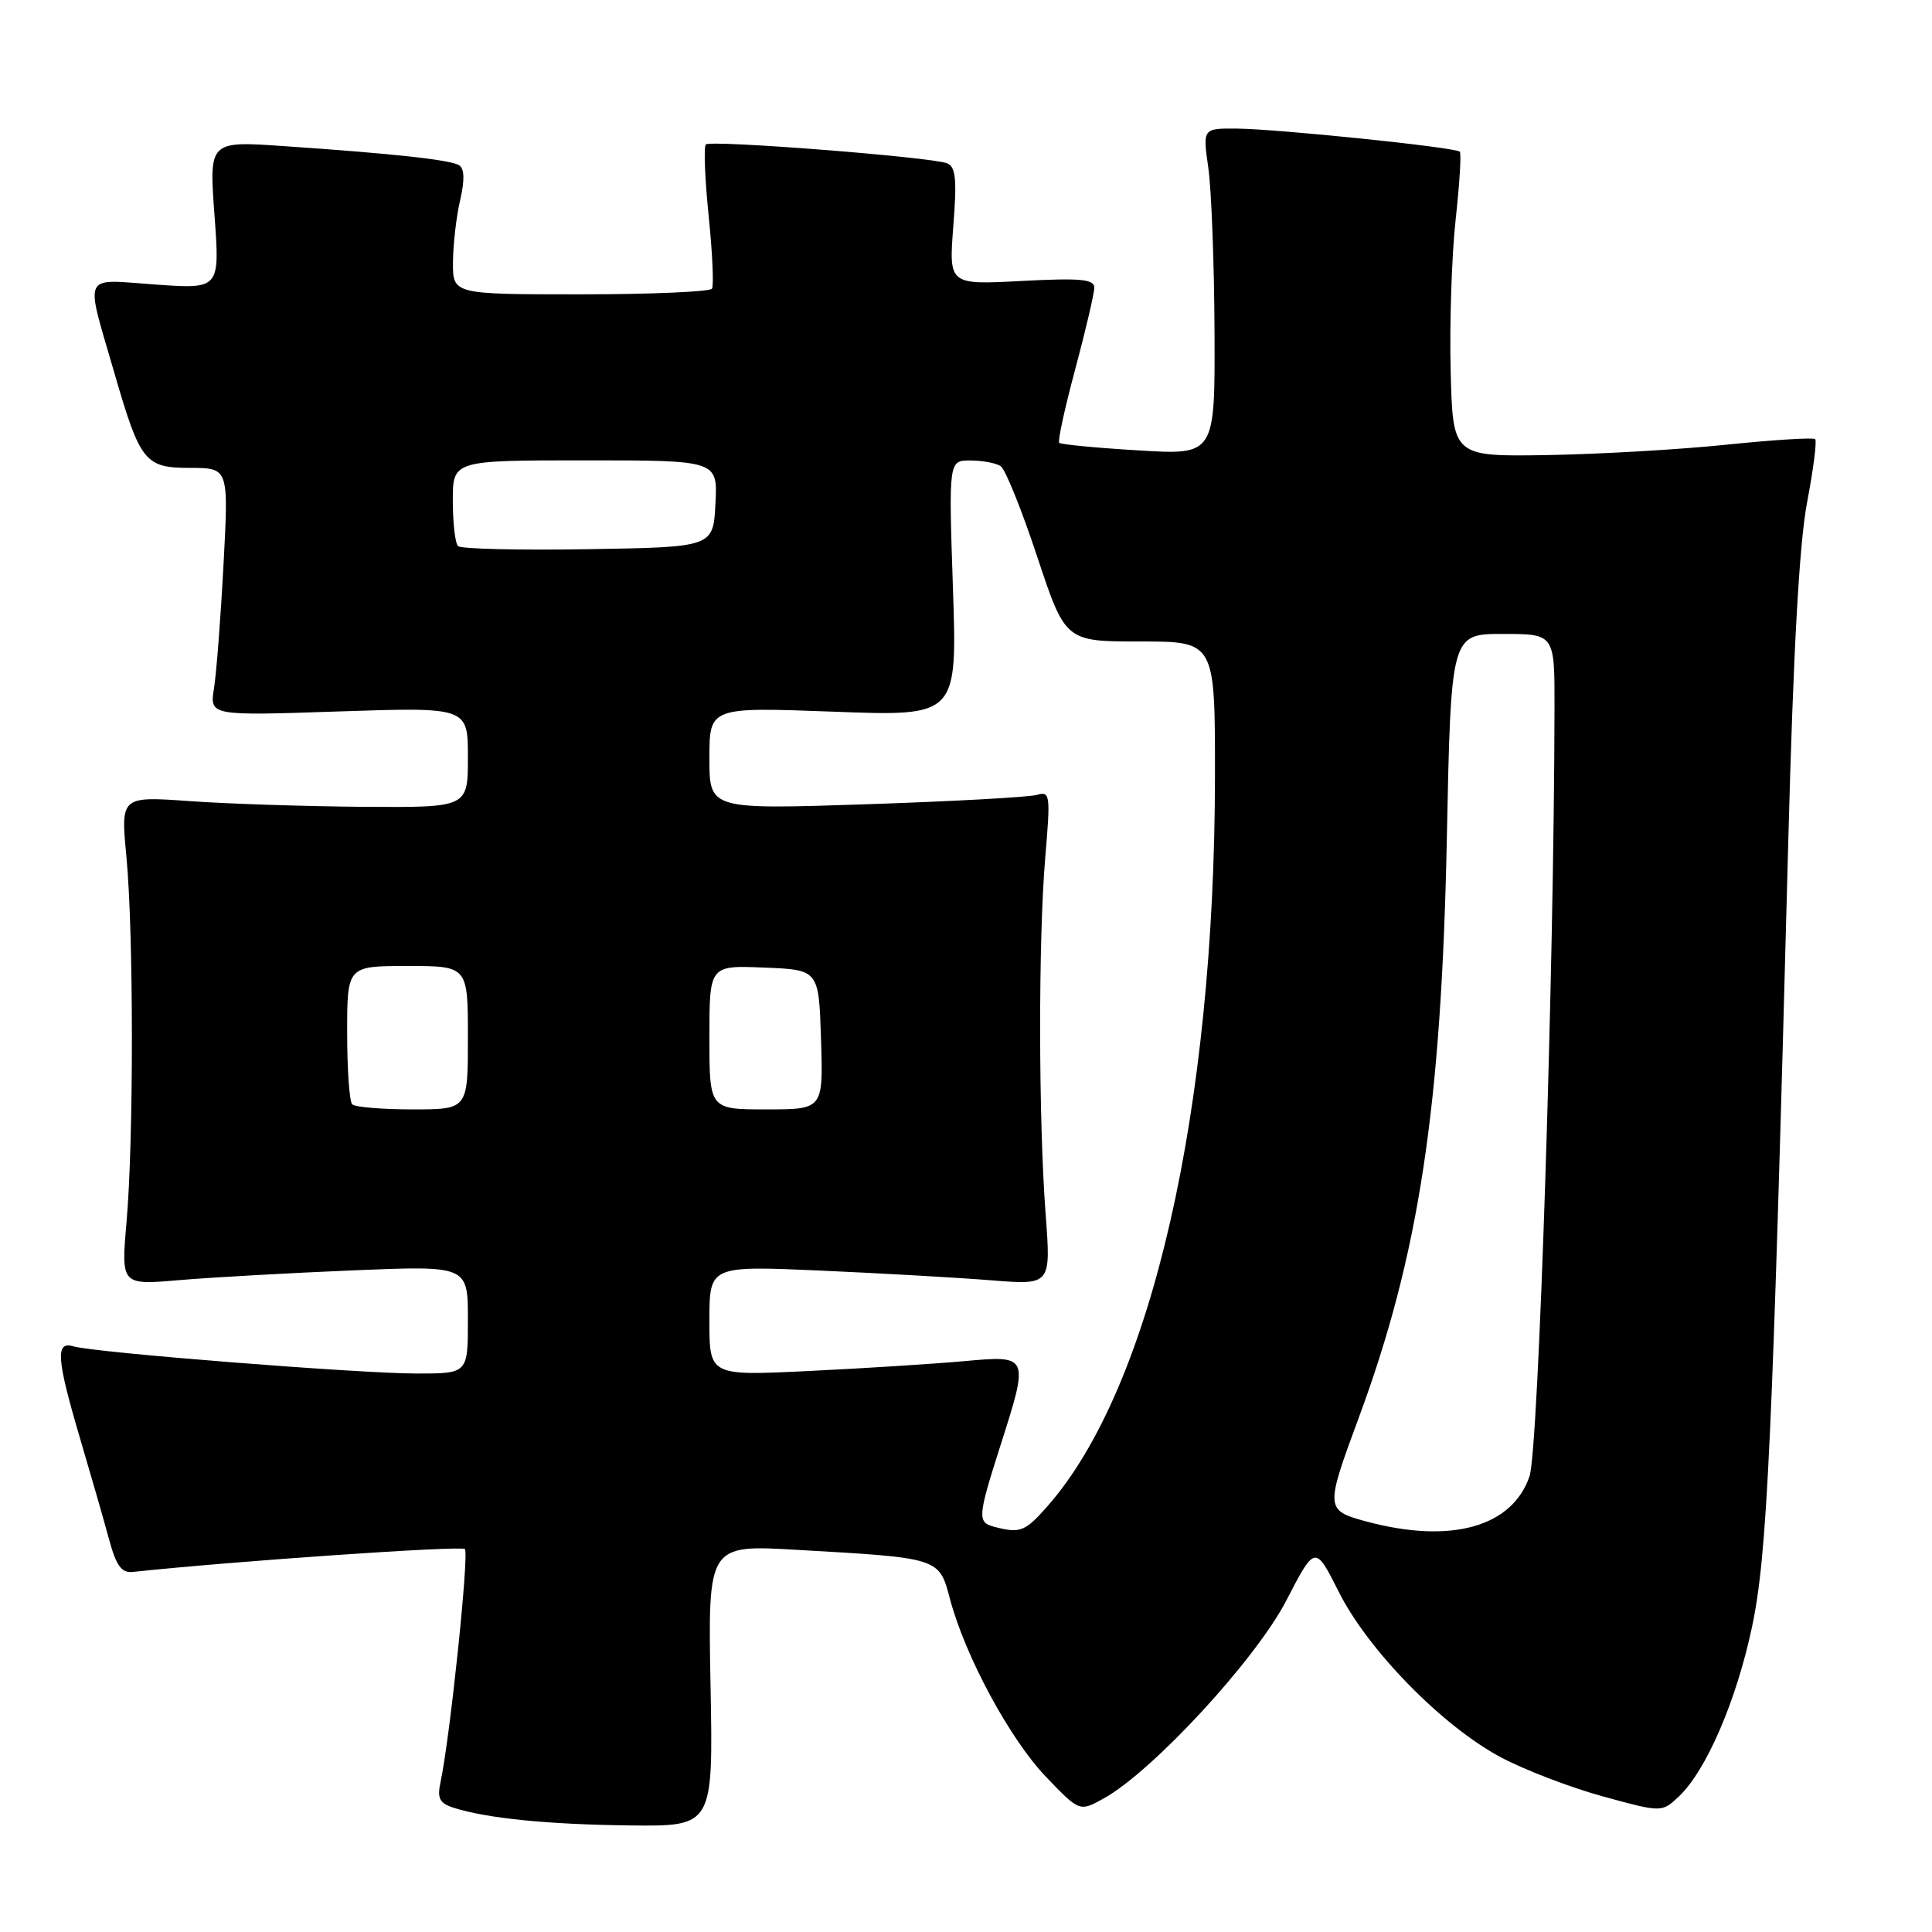 <?xml version="1.0" encoding="UTF-8" standalone="no"?>
<!DOCTYPE svg PUBLIC "-//W3C//DTD SVG 1.1//EN" "http://www.w3.org/Graphics/SVG/1.1/DTD/svg11.dtd" >
<svg xmlns="http://www.w3.org/2000/svg" xmlns:xlink="http://www.w3.org/1999/xlink" version="1.1" viewBox="0 0 256 256">
 <g >
 <path fill="currentColor"
d=" M 94.15 223.34 C 93.80 204.68 93.80 204.68 105.56 205.36 C 124.55 206.44 124.43 206.40 125.87 211.85 C 127.88 219.45 133.82 230.45 138.59 235.43 C 143.05 240.08 143.05 240.08 146.27 238.29 C 152.74 234.70 166.39 219.90 170.43 212.10 C 174.26 204.71 174.26 204.71 177.40 210.94 C 181.28 218.67 191.14 228.73 198.85 232.84 C 202.00 234.52 208.08 236.85 212.38 238.03 C 220.19 240.17 220.19 240.17 222.45 238.05 C 226.07 234.64 230.07 225.39 232.15 215.58 C 234.17 206.07 234.85 191.47 236.97 111.00 C 237.62 86.31 238.42 71.93 239.45 66.56 C 240.28 62.20 240.76 58.43 240.52 58.19 C 240.28 57.95 235.00 58.28 228.79 58.92 C 222.58 59.57 211.88 60.18 205.00 60.30 C 192.50 60.50 192.50 60.50 192.22 49.10 C 192.06 42.84 192.36 33.84 192.88 29.10 C 193.40 24.37 193.65 20.32 193.43 20.10 C 192.86 19.52 169.41 17.10 163.93 17.04 C 159.36 17.00 159.36 17.00 160.11 22.25 C 160.52 25.14 160.89 34.88 160.93 43.90 C 161.00 60.30 161.00 60.30 150.87 59.68 C 145.29 59.35 140.56 58.89 140.35 58.68 C 140.13 58.47 141.09 54.06 142.48 48.90 C 143.86 43.73 145.00 38.88 145.00 38.11 C 145.00 36.99 143.15 36.82 135.36 37.23 C 125.72 37.74 125.72 37.74 126.32 29.96 C 126.81 23.69 126.64 22.08 125.47 21.63 C 123.30 20.80 94.14 18.52 93.53 19.14 C 93.23 19.43 93.40 23.68 93.90 28.59 C 94.40 33.49 94.60 37.84 94.34 38.25 C 94.09 38.66 86.26 39.00 76.94 39.00 C 60.00 39.00 60.00 39.00 60.02 34.75 C 60.04 32.41 60.46 28.71 60.97 26.53 C 61.59 23.87 61.54 22.34 60.84 21.90 C 59.66 21.17 52.19 20.36 37.60 19.36 C 27.70 18.68 27.70 18.68 28.42 28.50 C 29.14 38.31 29.14 38.31 20.56 37.70 C 10.73 37.01 11.24 35.90 15.18 49.50 C 18.57 61.20 19.21 62.00 25.18 62.00 C 30.30 62.00 30.30 62.00 29.62 74.75 C 29.25 81.76 28.68 89.15 28.36 91.18 C 27.77 94.85 27.77 94.85 44.88 94.27 C 62.00 93.70 62.00 93.70 62.00 100.35 C 62.00 107.00 62.00 107.00 48.25 106.91 C 40.69 106.85 30.34 106.52 25.25 106.16 C 15.99 105.50 15.99 105.50 16.75 113.50 C 17.71 123.69 17.72 150.98 16.77 161.89 C 16.04 170.29 16.04 170.29 23.77 169.62 C 28.02 169.26 38.36 168.68 46.75 168.33 C 62.00 167.70 62.00 167.70 62.00 174.85 C 62.00 182.00 62.00 182.00 55.23 182.00 C 47.60 182.00 12.44 179.22 9.75 178.40 C 7.31 177.66 7.48 180.00 10.62 190.64 C 12.06 195.51 13.79 201.53 14.46 204.00 C 15.40 207.48 16.11 208.45 17.59 208.29 C 30.86 206.87 61.12 204.78 61.60 205.26 C 62.18 205.84 59.63 230.29 58.37 236.15 C 57.91 238.30 58.24 238.94 60.12 239.54 C 64.56 240.95 72.59 241.75 83.50 241.88 C 94.50 242.00 94.50 242.00 94.15 223.34 Z  M 131.75 202.31 C 129.49 201.72 129.54 201.02 132.51 191.71 C 136.39 179.56 136.40 179.58 127.75 180.36 C 123.76 180.72 114.54 181.31 107.25 181.66 C 94.00 182.31 94.00 182.31 94.00 175.01 C 94.00 167.71 94.00 167.71 108.75 168.36 C 116.86 168.72 127.05 169.30 131.38 169.65 C 139.26 170.28 139.26 170.28 138.55 160.86 C 137.60 148.20 137.58 124.52 138.50 113.64 C 139.21 105.27 139.15 104.81 137.38 105.33 C 136.34 105.63 126.16 106.19 114.75 106.57 C 94.00 107.26 94.00 107.26 94.00 100.48 C 94.00 93.69 94.00 93.69 110.42 94.30 C 126.84 94.92 126.84 94.92 126.27 77.96 C 125.70 61.00 125.70 61.00 128.60 61.02 C 130.19 61.02 132.00 61.36 132.60 61.77 C 133.21 62.17 135.38 67.56 137.43 73.75 C 141.17 85.00 141.17 85.00 151.08 85.00 C 161.00 85.00 161.00 85.00 160.99 102.75 C 160.96 147.16 152.55 183.92 138.83 199.54 C 135.83 202.96 135.19 203.21 131.75 202.31 Z  M 181.00 201.59 C 175.61 200.13 175.60 199.87 179.99 188.00 C 188.01 166.37 190.98 146.89 191.71 111.25 C 192.26 84.00 192.26 84.00 199.13 84.00 C 206.00 84.00 206.00 84.00 205.98 93.75 C 205.93 128.67 203.87 192.09 202.67 195.61 C 200.38 202.36 192.20 204.62 181.00 201.59 Z  M 46.67 146.33 C 46.30 145.97 46.00 141.69 46.00 136.83 C 46.00 128.00 46.00 128.00 54.00 128.00 C 62.00 128.00 62.00 128.00 62.00 137.50 C 62.00 147.00 62.00 147.00 54.67 147.00 C 50.63 147.00 47.03 146.70 46.67 146.33 Z  M 94.00 137.46 C 94.00 127.91 94.00 127.91 101.25 128.21 C 108.50 128.50 108.50 128.50 108.79 137.75 C 109.08 147.00 109.08 147.00 101.54 147.00 C 94.00 147.00 94.00 147.00 94.00 137.46 Z  M 60.69 72.36 C 60.31 71.98 60.00 69.27 60.00 66.33 C 60.00 61.00 60.00 61.00 77.55 61.00 C 95.10 61.00 95.10 61.00 94.80 66.75 C 94.50 72.50 94.50 72.50 77.94 72.77 C 68.83 72.92 61.07 72.74 60.69 72.36 Z "/>
</g>
</svg>